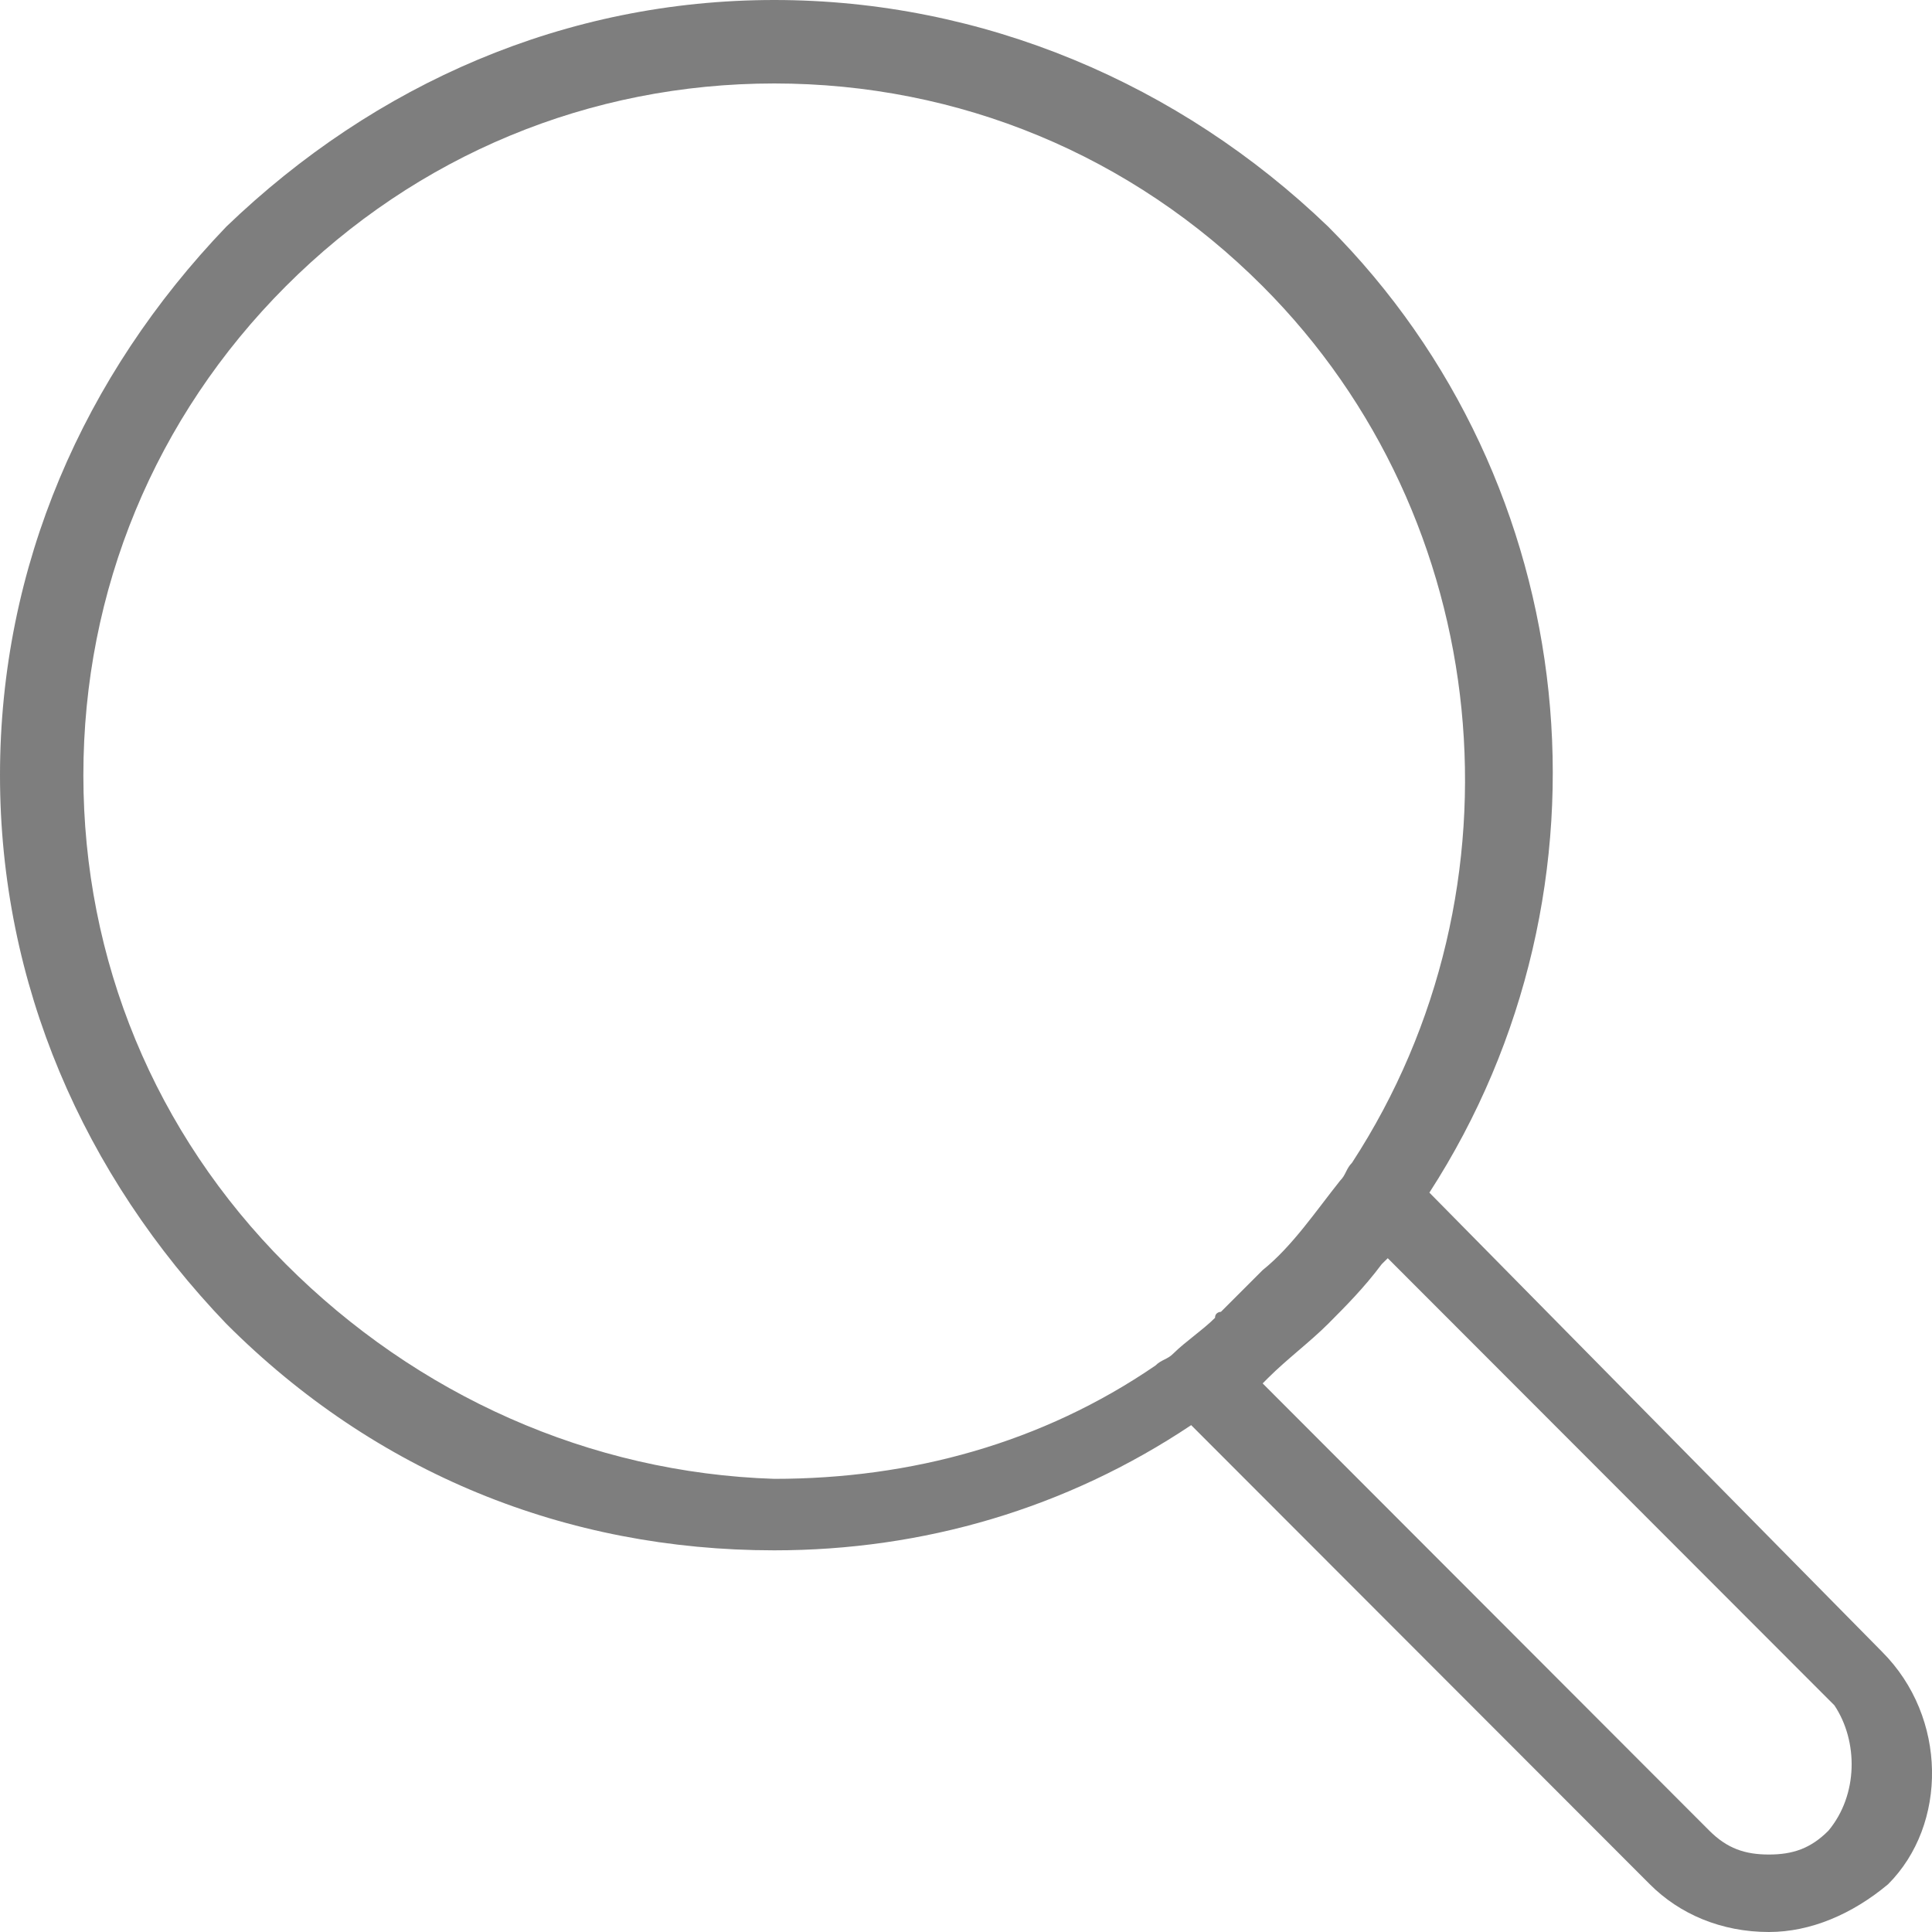 <svg width="20" height="20" viewBox="0 0 20 20" fill="none" xmlns="http://www.w3.org/2000/svg">
    <path d="M19.483 17.099L14.797 12.346C16.832 9.198 16.401 5 13.749 2.346C12.208 0.864 10.173 0 8.015 0C5.857 0 3.884 0.864 2.343 2.346C0.863 3.889 0 5.864 0 8.025C0 10.185 0.863 12.161 2.343 13.704C3.884 15.247 5.857 16.049 8.015 16.049C9.557 16.049 11.037 15.617 12.331 14.753L17.079 19.506C17.387 19.815 17.819 20 18.312 20C18.744 20 19.175 19.815 19.545 19.506C20.162 18.889 20.162 17.778 19.483 17.099ZM2.959 13.086C1.603 11.728 0.863 9.938 0.863 8.025C0.863 6.111 1.603 4.321 2.959 2.963C4.316 1.605 6.104 0.864 8.015 0.864C9.927 0.864 11.715 1.605 13.071 2.963C15.476 5.37 15.846 9.198 13.996 12.037C13.934 12.099 13.934 12.161 13.873 12.222C13.626 12.531 13.379 12.901 13.071 13.148C12.948 13.272 12.763 13.457 12.639 13.58C12.639 13.58 12.578 13.58 12.578 13.642C12.455 13.765 12.27 13.889 12.146 14.012C12.085 14.074 12.023 14.074 11.961 14.136C10.79 14.938 9.433 15.309 8.015 15.309C6.104 15.247 4.316 14.444 2.959 13.086ZM18.928 18.951C18.744 19.136 18.558 19.198 18.312 19.198C18.065 19.198 17.88 19.136 17.695 18.951L13.071 14.321L13.133 14.259C13.318 14.074 13.564 13.889 13.749 13.704C13.934 13.518 14.119 13.333 14.304 13.086L14.366 13.025L18.99 17.654C19.237 18.025 19.237 18.58 18.928 18.951Z" fill="#7E7E7E"/>
</svg>